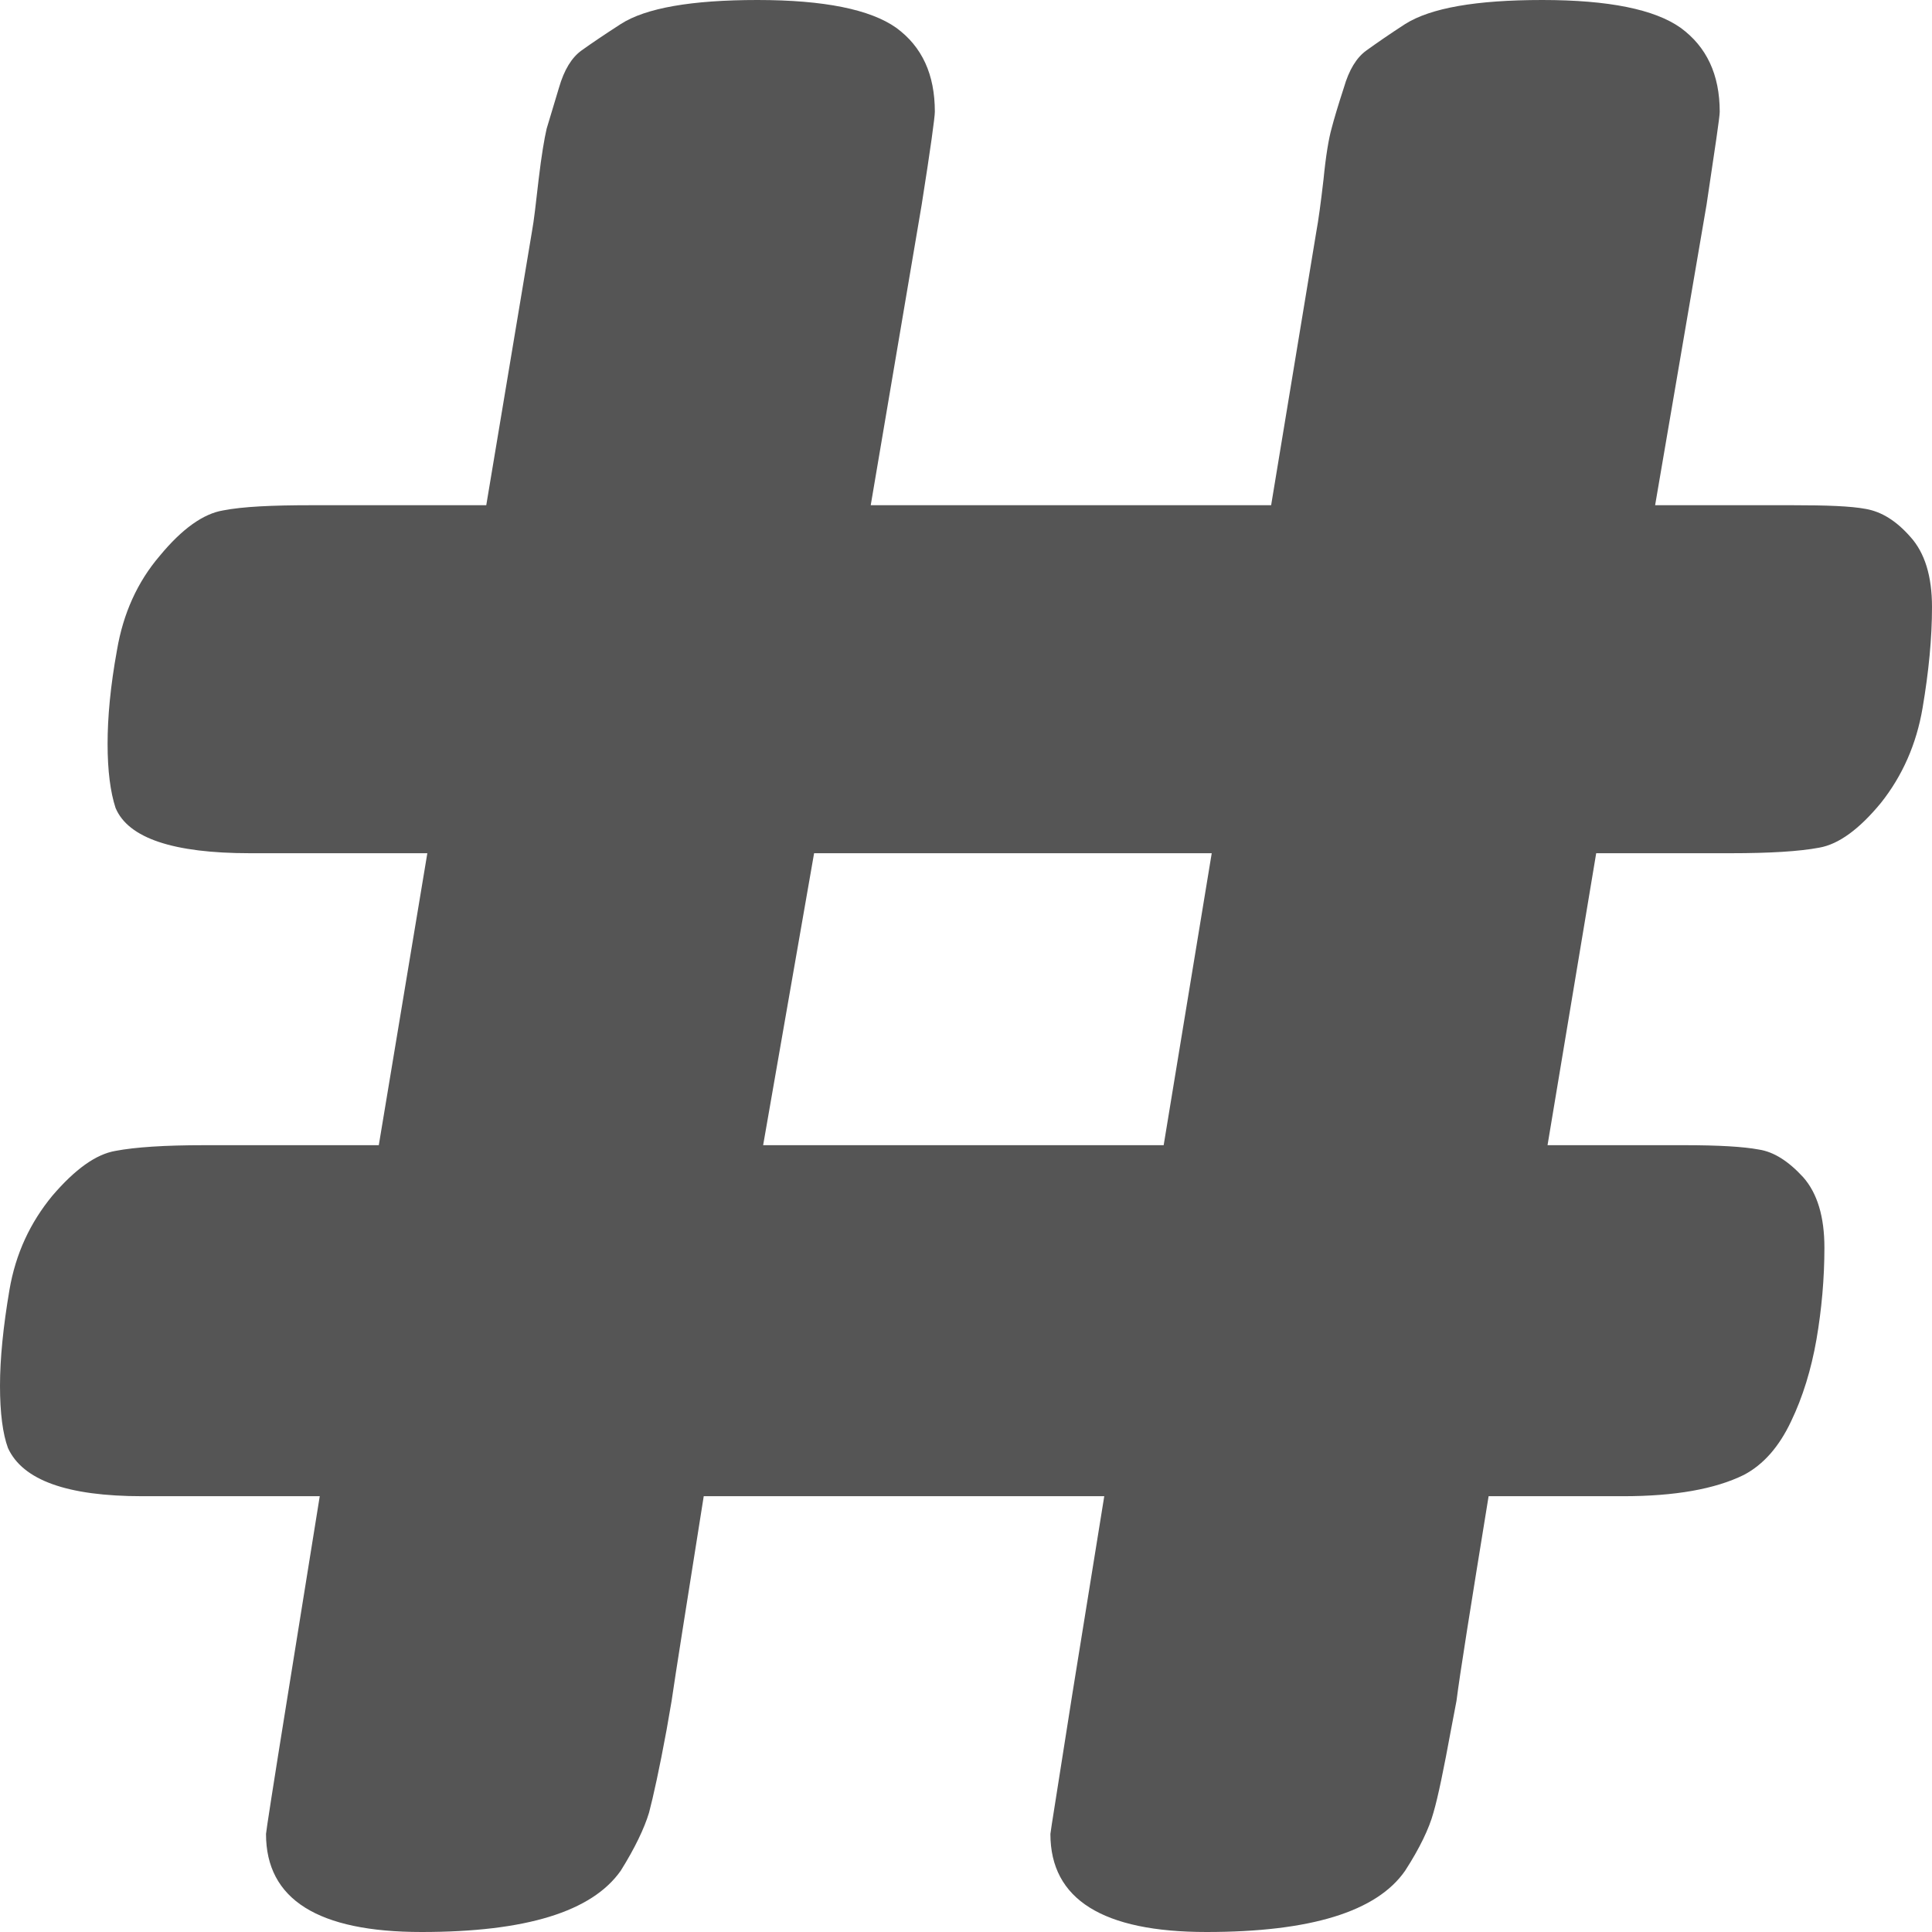 
<svg xmlns="http://www.w3.org/2000/svg" xmlns:xlink="http://www.w3.org/1999/xlink" width="16px" height="16px" viewBox="0 0 16 16" version="1.1">
<g id="surface1">
<path style=" stroke:none;fill-rule:evenodd;fill:#555555;fill-opacity:1;" d="M 14.133 1.695 L 13.707 4.184 L 14.844 4.184 C 15.125 4.184 15.328 4.191 15.453 4.215 C 15.582 4.238 15.703 4.312 15.82 4.445 C 15.941 4.578 16 4.773 16 5.027 C 16 5.285 15.973 5.562 15.922 5.863 C 15.871 6.164 15.754 6.426 15.578 6.648 C 15.398 6.867 15.227 6.992 15.066 7.02 C 14.902 7.051 14.656 7.066 14.332 7.066 L 13.219 7.066 L 12.816 9.484 L 13.953 9.484 C 14.234 9.484 14.438 9.496 14.566 9.52 C 14.691 9.539 14.812 9.617 14.934 9.75 C 15.051 9.883 15.109 10.078 15.109 10.332 C 15.109 10.59 15.086 10.844 15.043 11.094 C 15 11.34 14.93 11.57 14.832 11.773 C 14.734 11.98 14.605 12.129 14.441 12.215 C 14.203 12.332 13.871 12.391 13.441 12.391 L 12.328 12.391 C 12.18 13.301 12.09 13.863 12.062 14.086 L 12.016 14.328 C 11.957 14.648 11.91 14.879 11.871 15.012 C 11.836 15.141 11.758 15.305 11.637 15.492 C 11.402 15.832 10.852 16 9.992 16 C 9.133 16 8.699 15.73 8.699 15.188 C 8.699 15.172 8.762 14.789 8.879 14.039 L 9.145 12.391 L 5.828 12.391 C 5.684 13.301 5.594 13.863 5.562 14.086 L 5.52 14.328 C 5.461 14.648 5.41 14.879 5.375 15.012 C 5.336 15.141 5.258 15.305 5.141 15.492 C 4.902 15.832 4.355 16 3.492 16 C 2.633 16 2.203 15.73 2.203 15.188 C 2.203 15.172 2.262 14.789 2.383 14.039 L 2.648 12.391 L 1.18 12.391 C 0.555 12.391 0.188 12.258 0.066 11.992 C 0.023 11.875 0 11.703 0 11.477 C 0 11.25 0.027 10.984 0.078 10.684 C 0.129 10.383 0.25 10.125 0.434 9.902 C 0.621 9.684 0.793 9.559 0.957 9.531 C 1.121 9.5 1.363 9.484 1.691 9.484 L 3.137 9.484 L 3.539 7.066 L 2.07 7.066 C 1.434 7.066 1.062 6.941 0.957 6.691 C 0.914 6.559 0.891 6.383 0.891 6.16 C 0.891 5.941 0.914 5.684 0.969 5.383 C 1.02 5.082 1.137 4.82 1.324 4.602 C 1.508 4.379 1.684 4.254 1.848 4.227 C 2.012 4.195 2.254 4.184 2.582 4.184 L 4.027 4.184 L 4.406 1.914 C 4.422 1.828 4.438 1.684 4.461 1.484 C 4.484 1.289 4.508 1.148 4.527 1.066 C 4.551 0.988 4.586 0.871 4.629 0.727 C 4.672 0.578 4.734 0.477 4.816 0.418 C 4.898 0.359 5.008 0.285 5.141 0.199 C 5.348 0.066 5.727 0 6.273 0 C 6.824 0 7.207 0.078 7.422 0.23 C 7.637 0.387 7.742 0.617 7.742 0.926 C 7.742 0.969 7.707 1.227 7.633 1.695 L 7.211 4.184 L 10.527 4.184 L 10.902 1.914 C 10.918 1.828 10.938 1.684 10.961 1.484 C 10.98 1.289 11.004 1.148 11.027 1.066 C 11.047 0.988 11.082 0.871 11.129 0.727 C 11.172 0.578 11.234 0.477 11.316 0.418 C 11.398 0.359 11.504 0.285 11.637 0.199 C 11.848 0.066 12.223 0 12.773 0 C 13.324 0 13.703 0.078 13.918 0.23 C 14.133 0.387 14.242 0.617 14.242 0.926 C 14.242 0.969 14.203 1.227 14.133 1.695 Z M 6.32 9.484 L 9.637 9.484 L 10.035 7.066 L 6.742 7.066 Z M 6.32 9.484 "/>
</g>
</svg>
